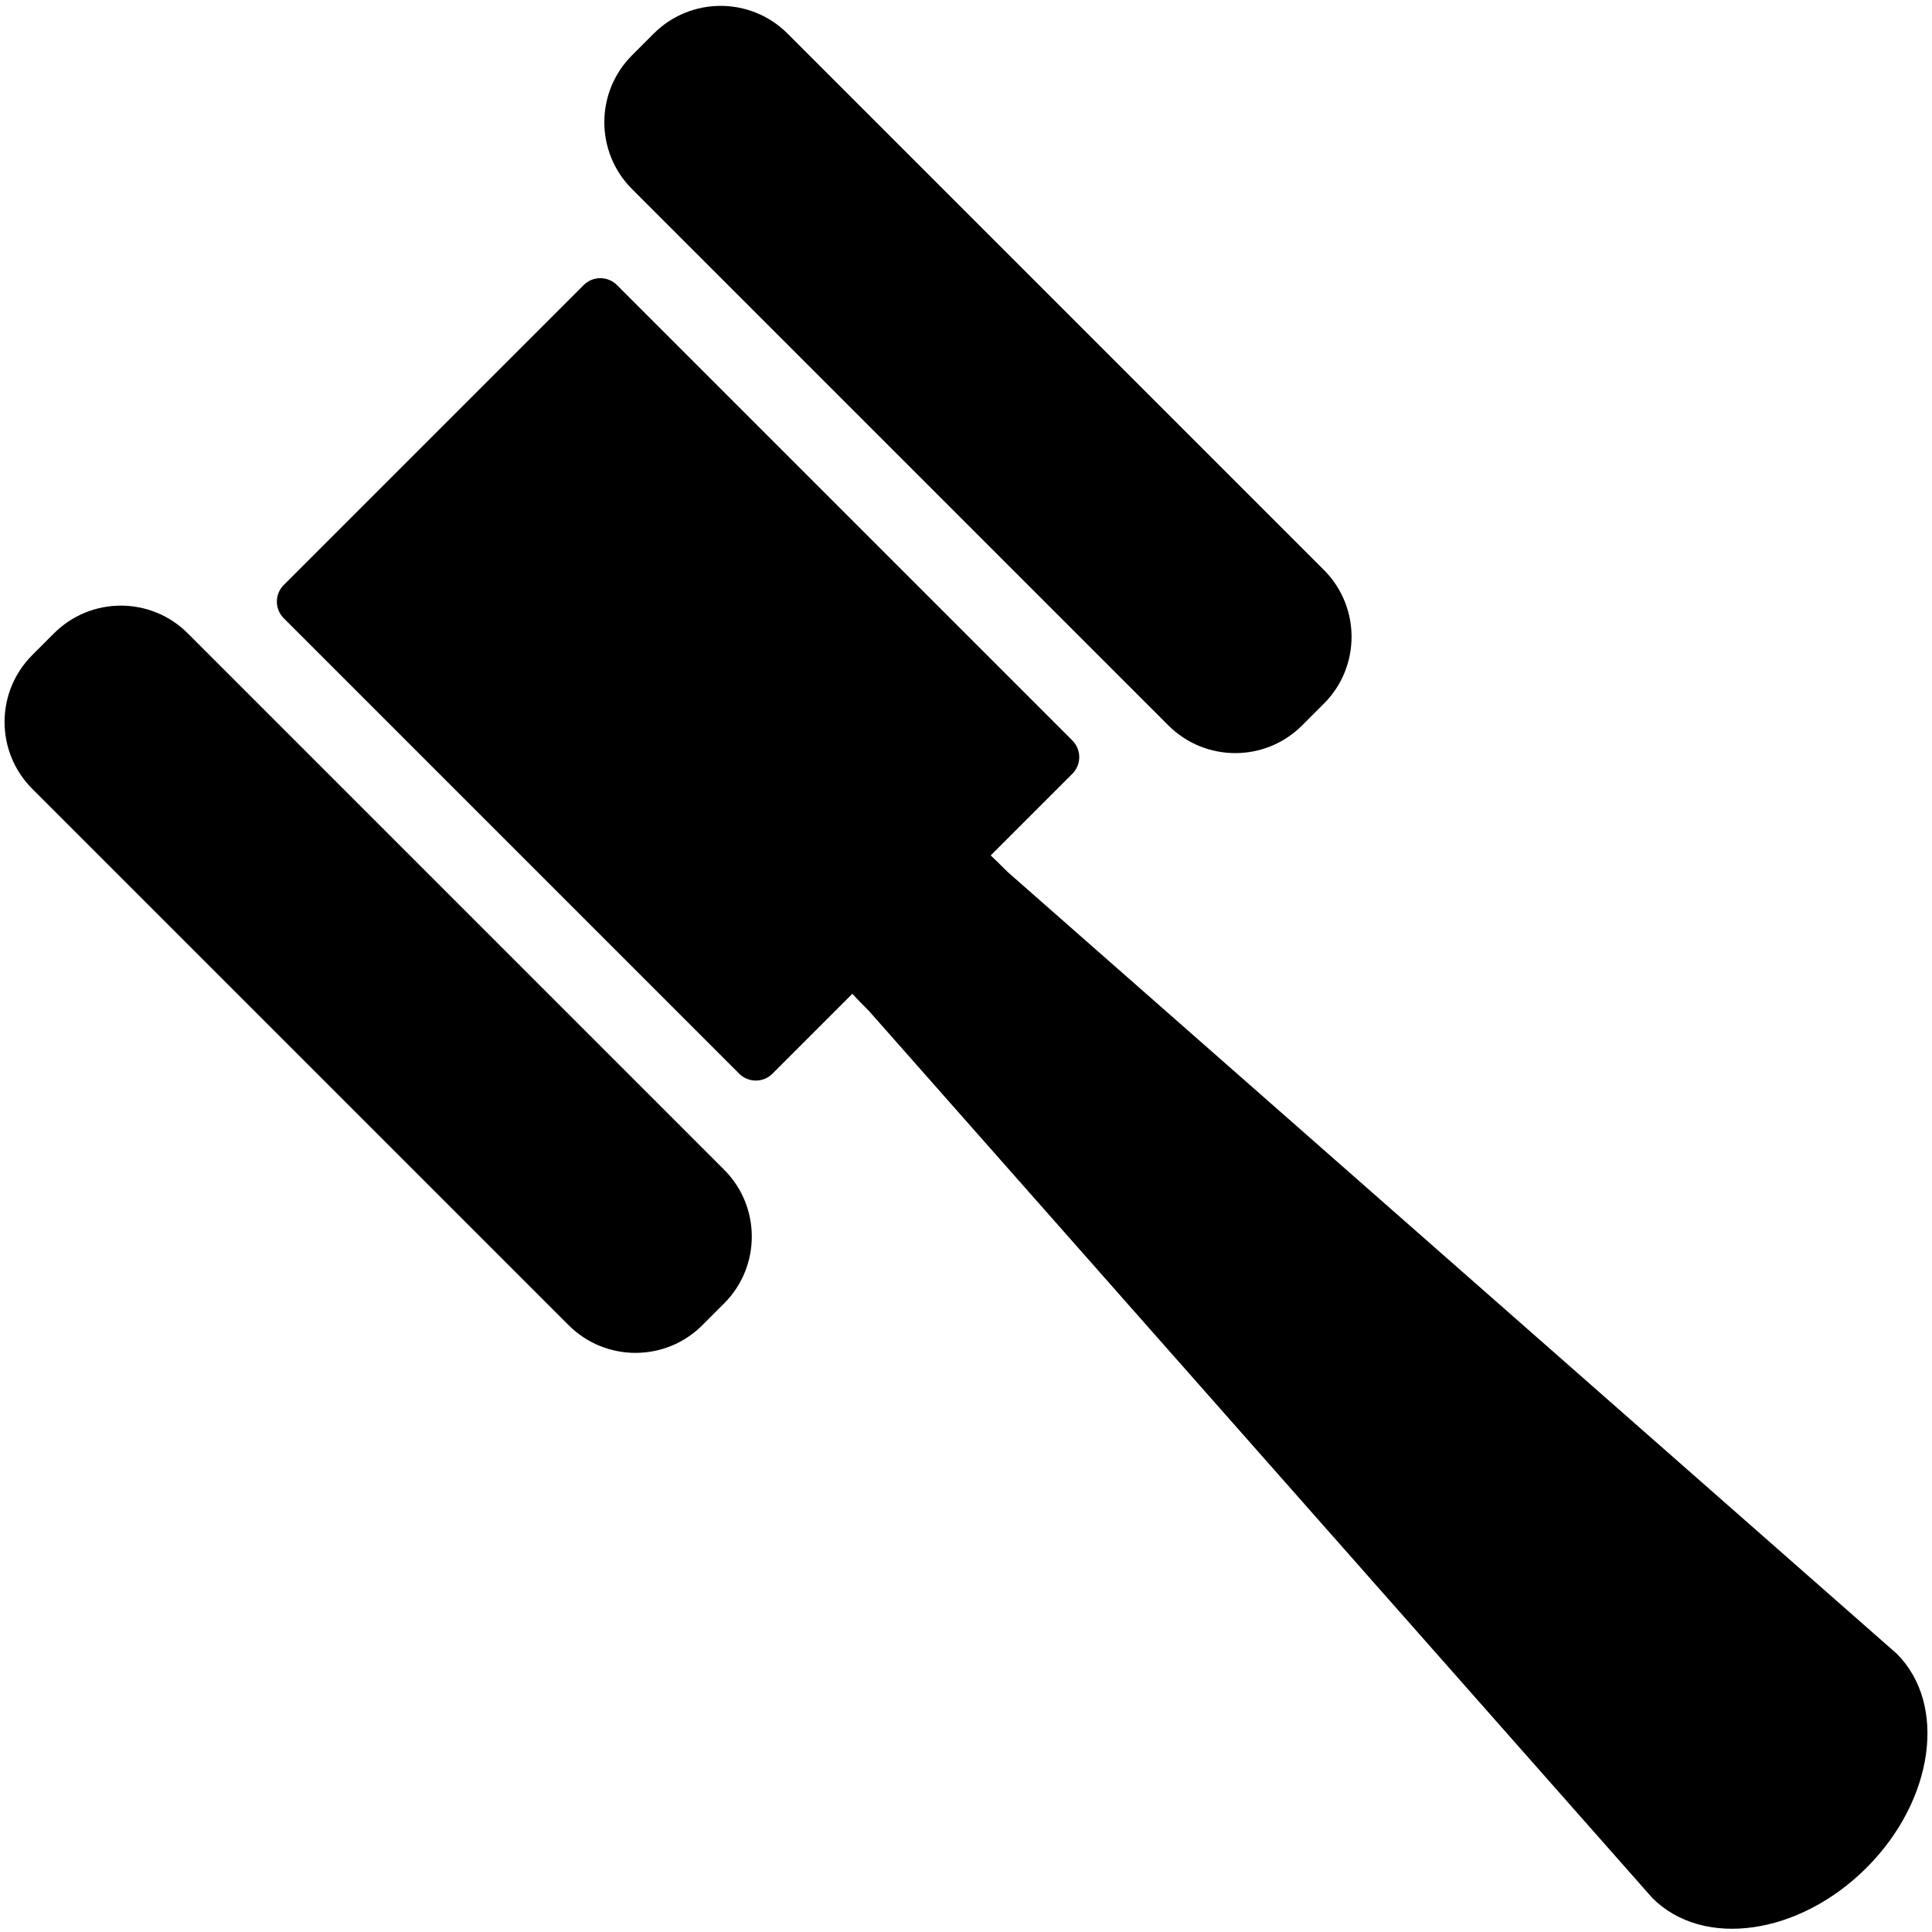 <?xml version="1.0" encoding="UTF-8" standalone="no"?><!DOCTYPE svg PUBLIC "-//W3C//DTD SVG 1.1//EN" "http://www.w3.org/Graphics/SVG/1.1/DTD/svg11.dtd"><svg width="100%" height="100%" viewBox="0 0 369 369" version="1.1" xmlns="http://www.w3.org/2000/svg" xmlns:xlink="http://www.w3.org/1999/xlink" xml:space="preserve" xmlns:serif="http://www.serif.com/" style="fill-rule:evenodd;clip-rule:evenodd;stroke-linejoin:round;stroke-miterlimit:2;"><g><path d="M117.839,54.449c-1.757,-1.756 -4.608,-1.756 -6.364,0l-57.276,57.276c-1.756,1.756 -1.756,4.607 0,6.364l86.974,86.974c1.756,1.756 4.608,1.756 6.364,0l57.276,-57.276c1.756,-1.756 1.756,-4.608 0,-6.364l-86.974,-86.974Z"/><path d="M192.466,166.553c-9.687,-9.687 -9.776,-9.371 -22.655,3.508c-12.879,12.879 -13.548,13.322 -3.862,23.008l149.653,169.452c9.686,9.687 28.007,7.095 40.885,-5.784c12.879,-12.878 15.471,-31.199 5.784,-40.885l-169.805,-149.299Z"/><path d="M150.408,6.408c-7.048,-7.048 -18.493,-7.048 -25.541,0l-4.157,4.158c-7.049,7.048 -7.049,18.493 0,25.541l102.445,102.445c7.048,7.048 18.493,7.048 25.541,0l4.158,-4.157c7.048,-7.049 7.048,-18.493 0,-25.541l-102.446,-102.446Z"/><path d="M35.857,120.96c-7.048,-7.049 -18.493,-7.049 -25.541,0l-4.158,4.157c-7.048,7.048 -7.048,18.493 0,25.541l102.446,102.446c7.048,7.048 18.492,7.048 25.541,0l4.157,-4.158c7.048,-7.048 7.048,-18.493 0,-25.541l-102.445,-102.445Z"/></g></svg>